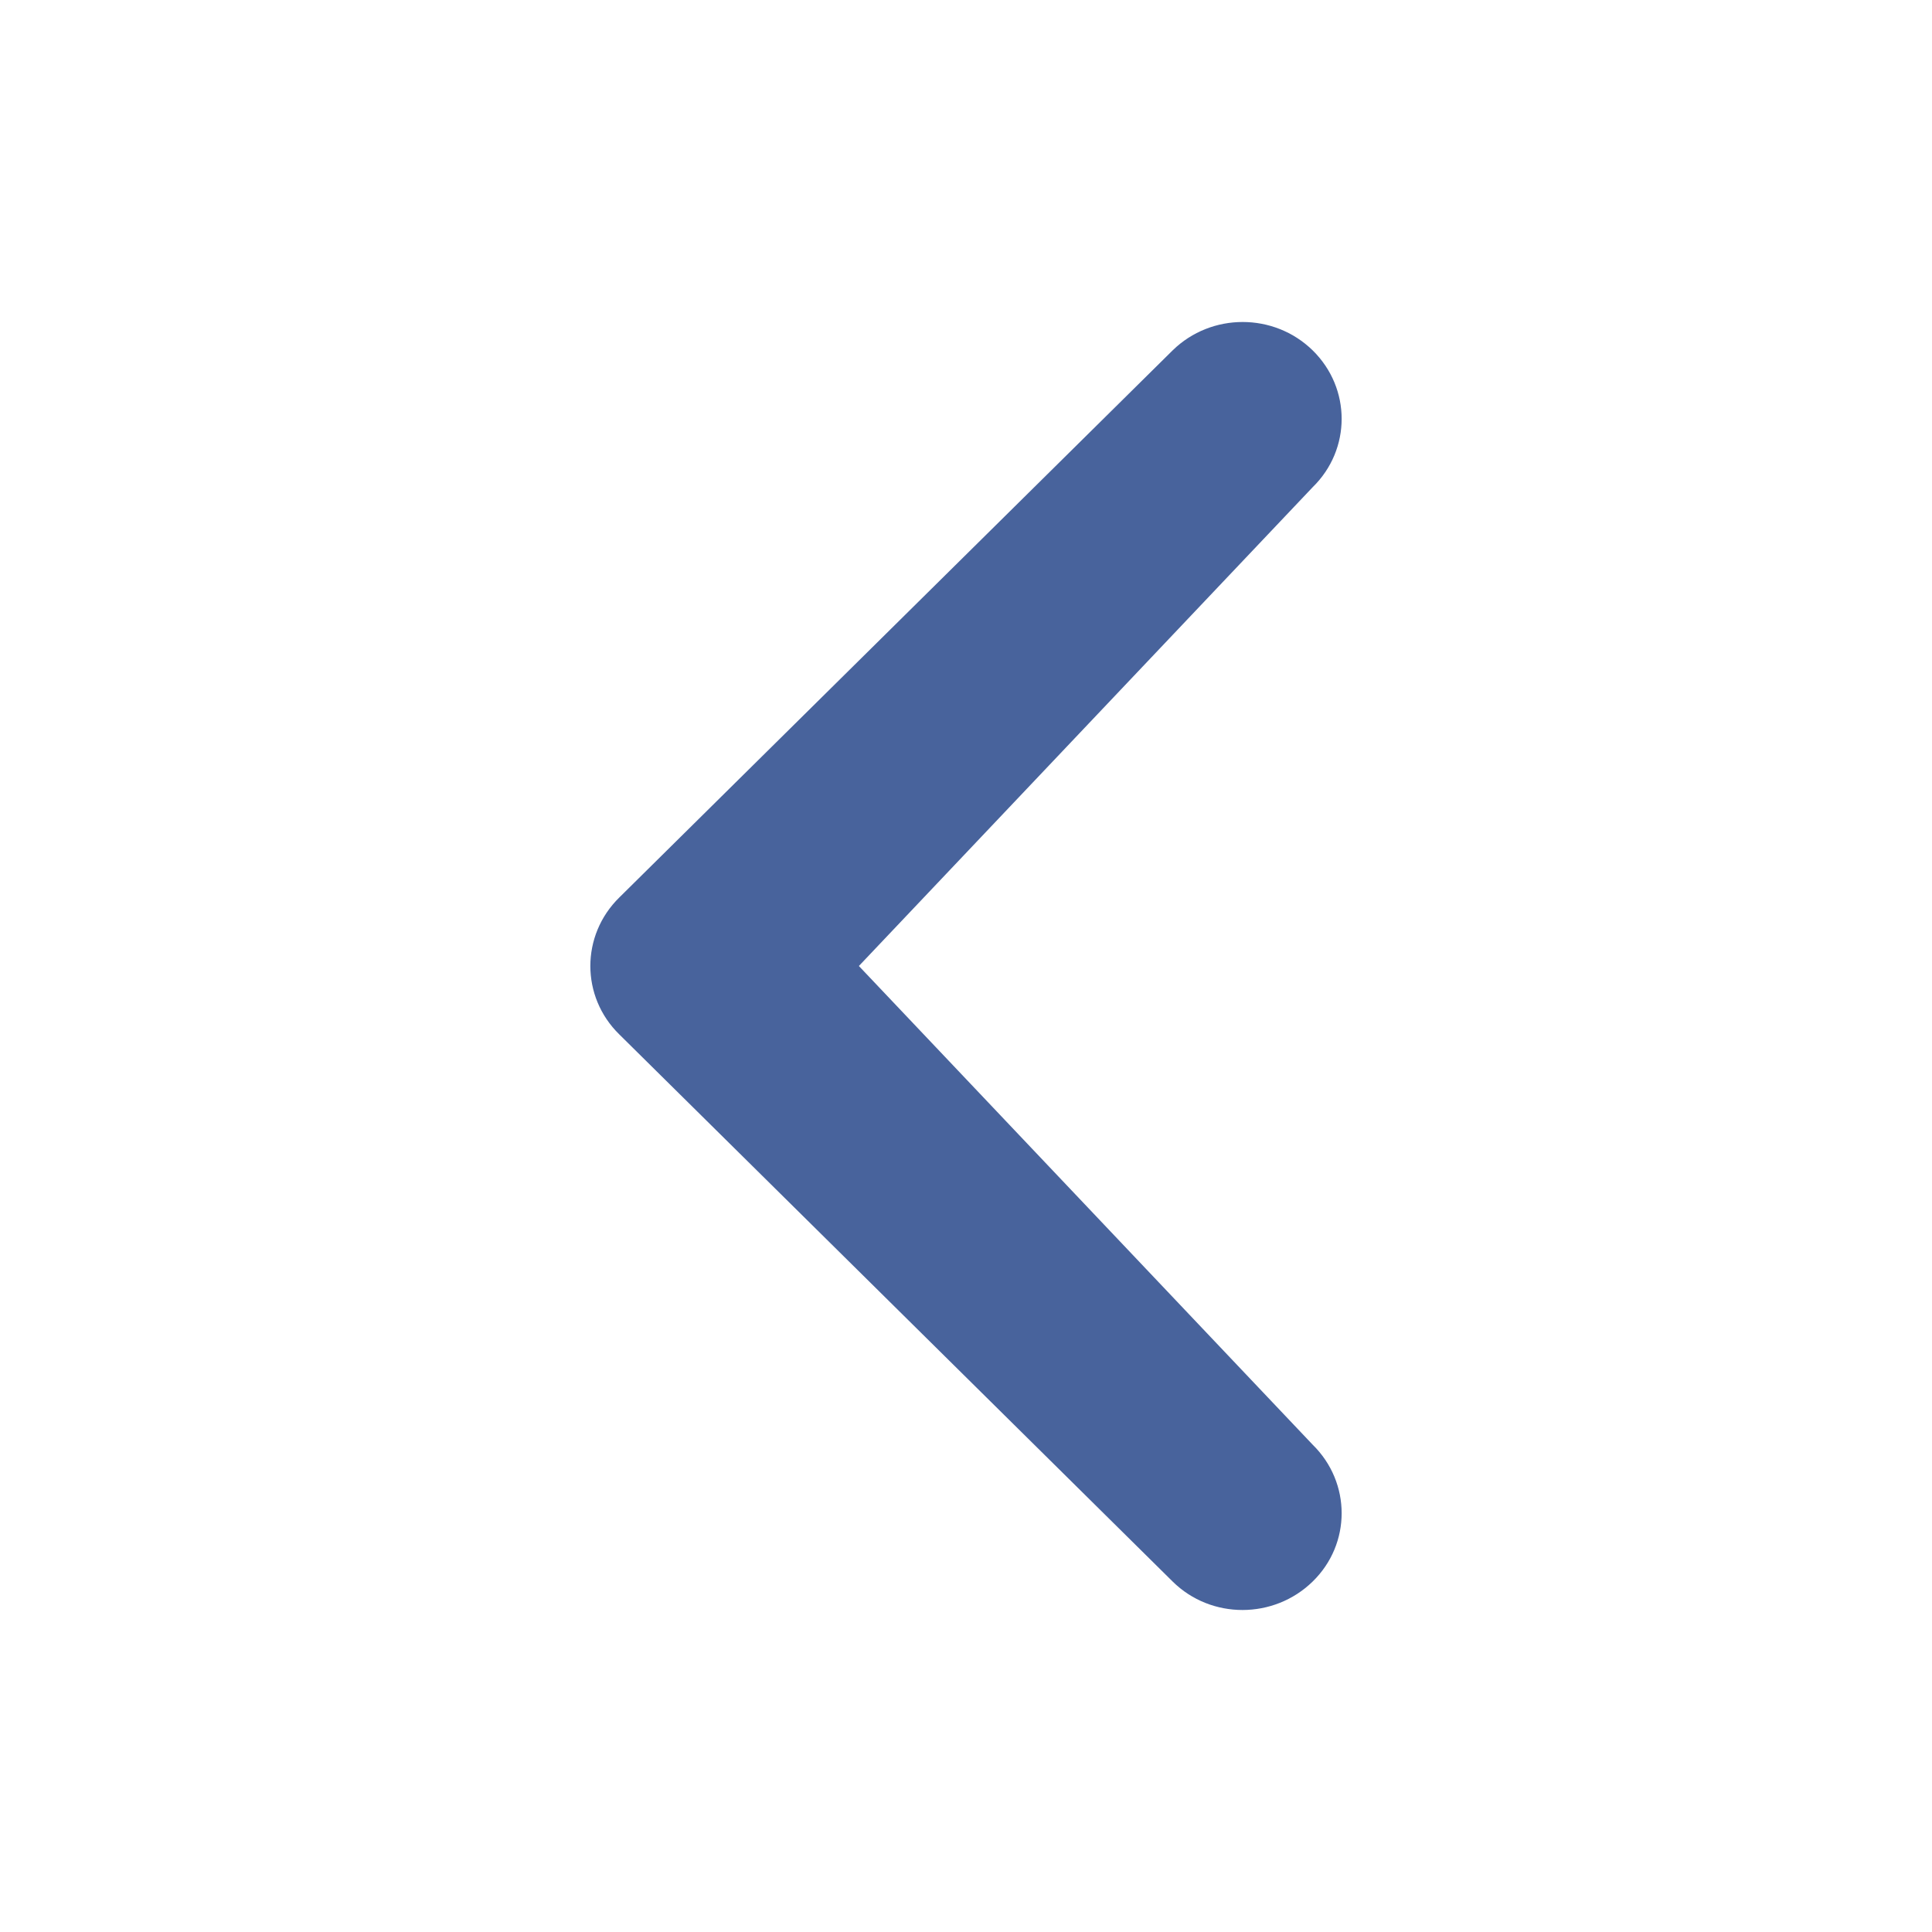 <?xml version="1.0" encoding="UTF-8" standalone="no"?>
<svg width="36px" height="36px" viewBox="0 0 36 36" version="1.1" xmlns="http://www.w3.org/2000/svg" xmlns:xlink="http://www.w3.org/1999/xlink">
    <!-- Generator: Sketch 39.1 (31720) - http://www.bohemiancoding.com/sketch -->
    <title>chevron-left</title>
    <desc>Created with Sketch.</desc>
    <defs></defs>
    <g id="icons" stroke="none" stroke-width="1" fill="none" fill-rule="evenodd">
        <g id="chevron-left" fill="#48639C">
            <path d="M19.996,18 L11.541,9.079 C10.82,8.375 10.82,7.235 11.541,6.528 C12.262,5.824 13.428,5.824 14.149,6.528 L24.459,16.722 C25.18,17.429 25.18,18.572 24.459,19.276 L14.149,29.47 C13.431,30.179 12.262,30.174 11.541,29.47 C10.82,28.768 10.82,27.626 11.541,26.919 L19.996,18 L19.996,18 Z" id="chevron-right-1" transform="translate(18, 18) scale(-1, 1) translate(-18, -18) "></path>
        </g>
    </g>
</svg>